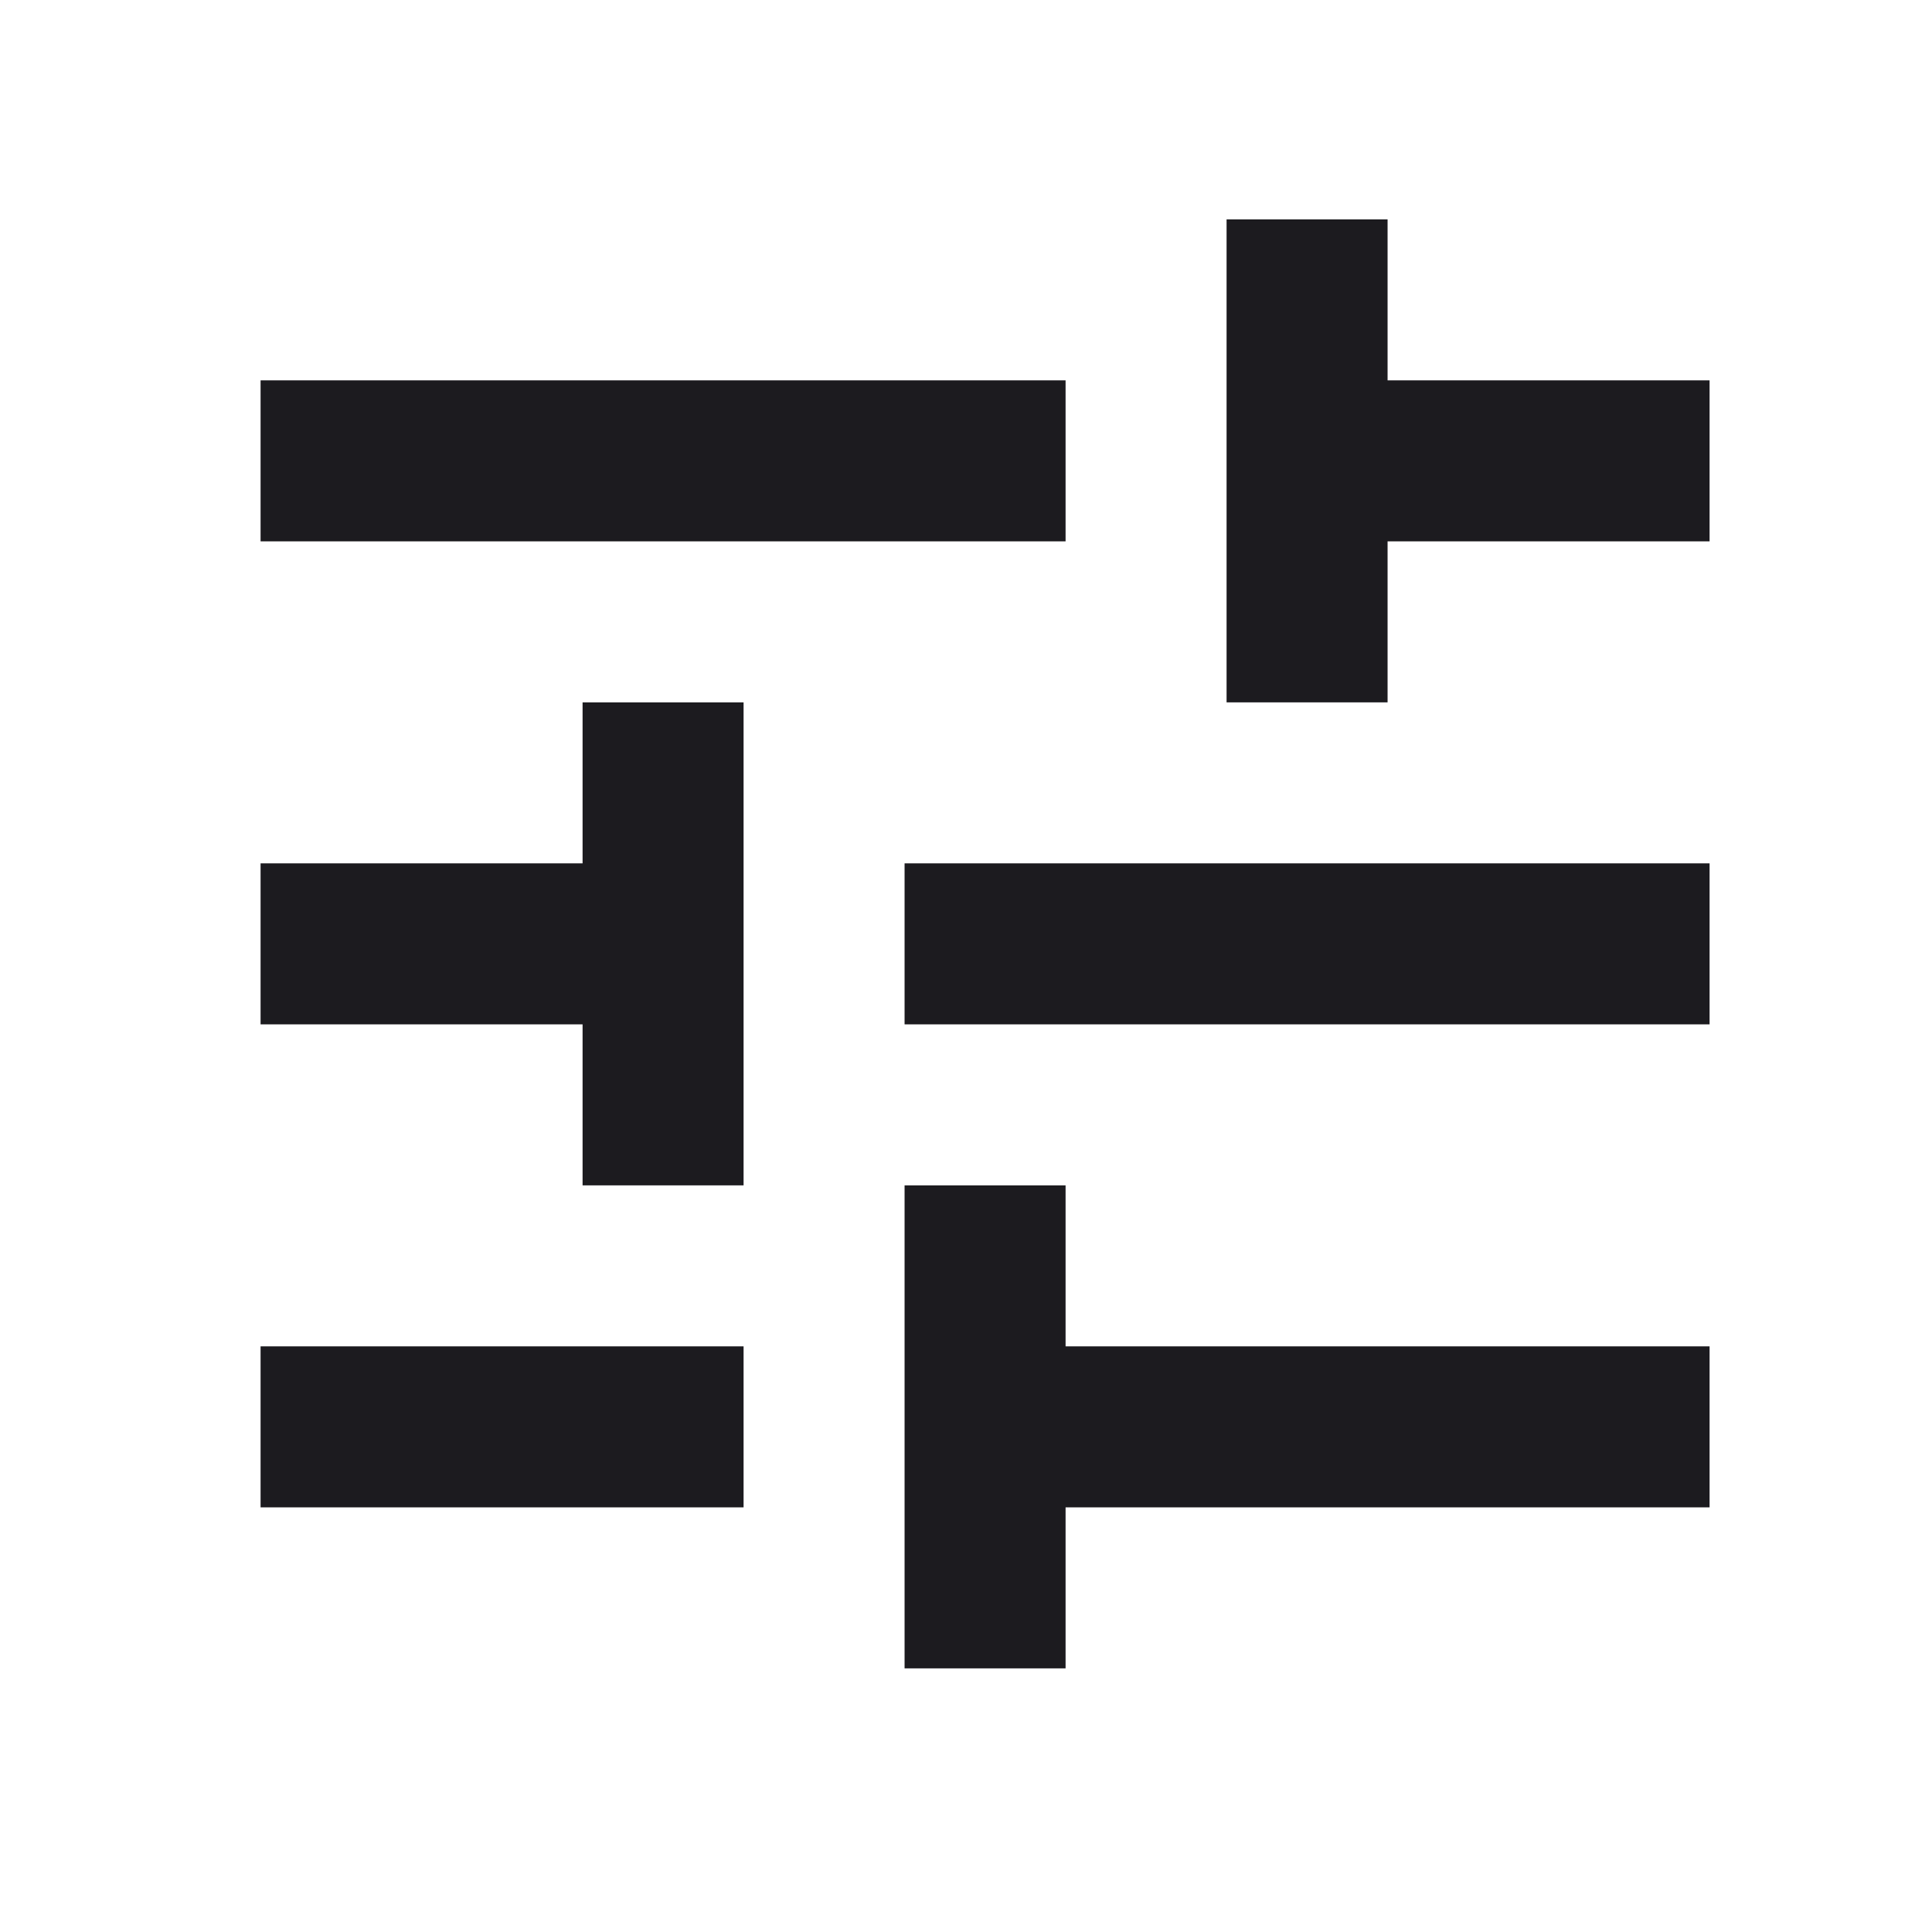 <svg width="24" height="24" viewBox="0 0 24 24" fill="none" xmlns="http://www.w3.org/2000/svg">
<g id="tune">
<mask id="mask0_966_3850" style="mask-type:alpha" maskUnits="userSpaceOnUse" x="0" y="-1" width="25" height="25">
<rect id="Bounding box" x="0.237" y="-0.275" width="24" height="24" fill="#D9D9D9"/>
</mask>
<g mask="url(#mask0_966_3850)">
<path id="tune_2" d="M11.237 20.725V14.725H13.237V16.725H21.237V18.725H13.237V20.725H11.237ZM3.237 18.725V16.725H9.237V18.725H3.237ZM7.237 14.725V12.725H3.237V10.725H7.237V8.725H9.237V14.725H7.237ZM11.237 12.725V10.725H21.237V12.725H11.237ZM15.237 8.725V2.725H17.237V4.725H21.237V6.725H17.237V8.725H15.237ZM3.237 6.725V4.725H13.237V6.725H3.237Z" fill="#1C1B1F"/>
</g>
</g>
</svg>
